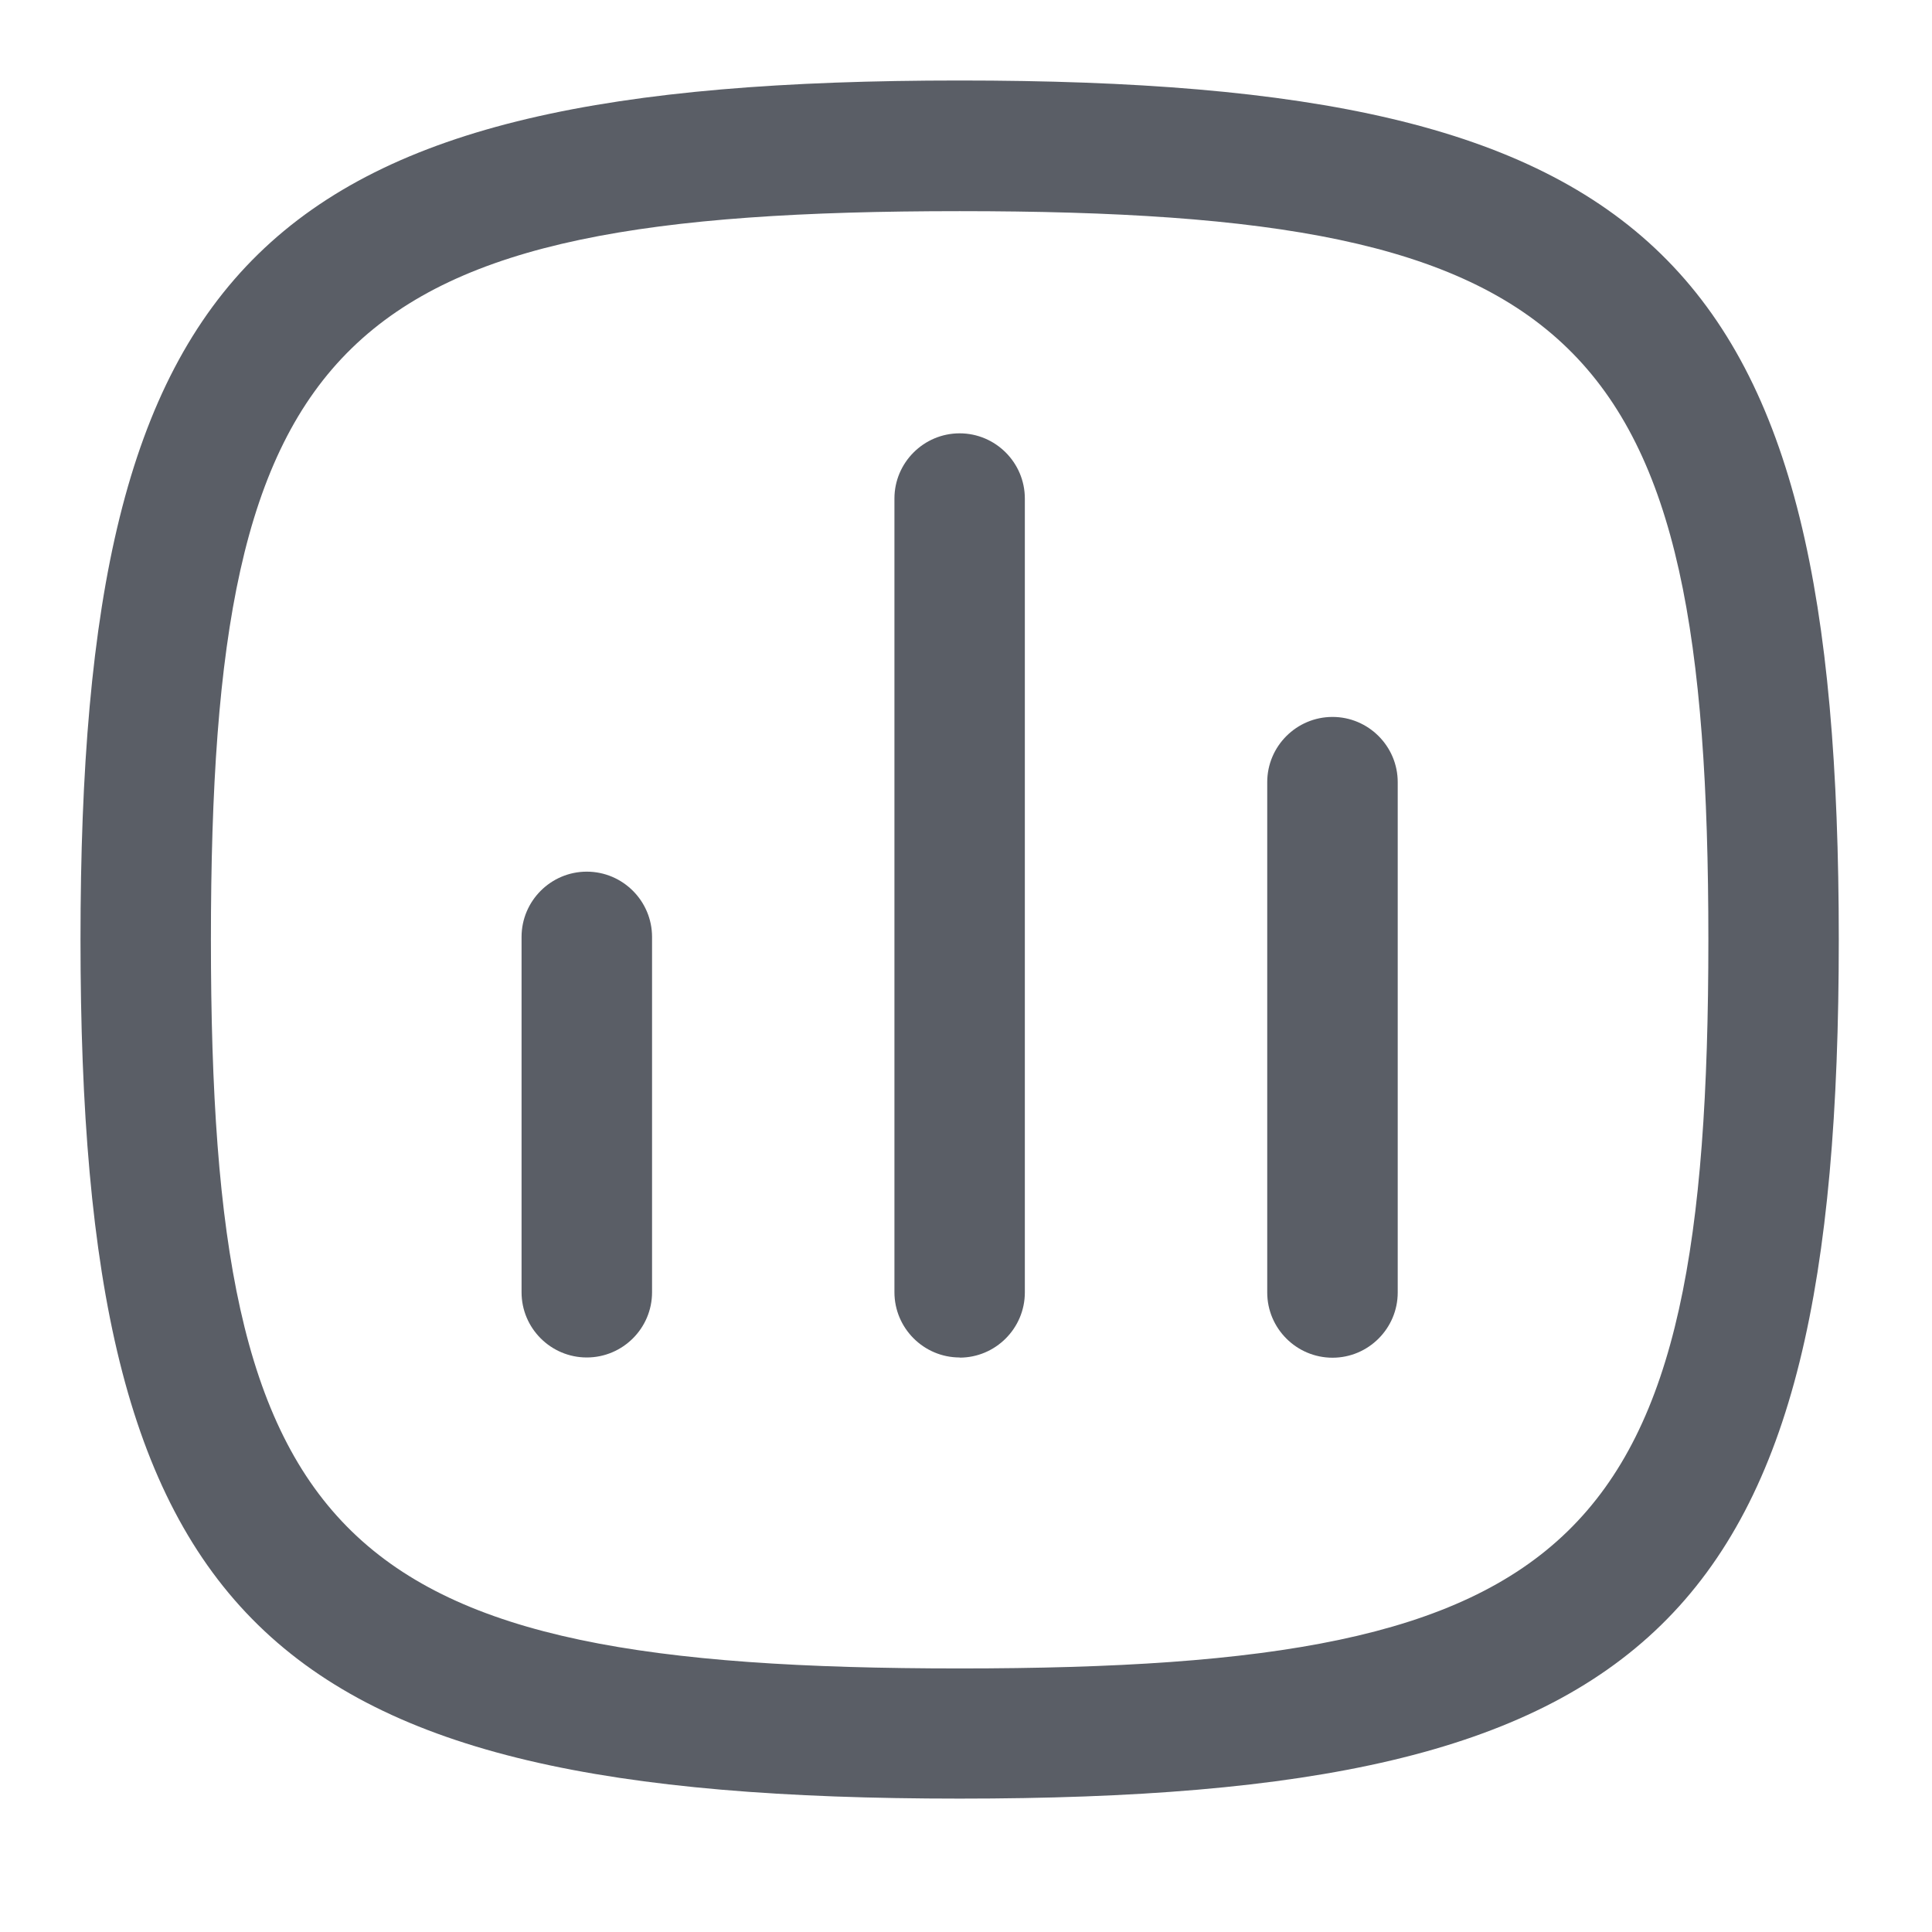 <svg width="24" height="24" viewBox="0 0 24 24" fill="none" xmlns="http://www.w3.org/2000/svg">
<path d="M11.921 16.863C11.475 16.863 11.111 16.499 11.111 16.052V6.193C11.111 5.747 11.475 5.383 11.921 5.383C12.367 5.383 12.731 5.747 12.731 6.193V16.055C12.731 16.501 12.367 16.865 11.921 16.865V16.863Z" fill="#5A5E66"/>
<path d="M16.553 16.866C16.106 16.866 15.742 16.502 15.742 16.056V9.716C15.742 9.27 16.106 8.906 16.553 8.906C16.999 8.906 17.363 9.27 17.363 9.716V16.056C17.363 16.502 16.999 16.866 16.553 16.866Z" fill="#5A5E66"/>
<path d="M7.289 16.863C6.843 16.863 6.479 16.5 6.479 16.053V11.639C6.479 11.192 6.843 10.828 7.289 10.828C7.736 10.828 8.1 11.192 8.1 11.639V16.053C8.1 16.5 7.736 16.863 7.289 16.863Z" fill="#5A5E66"/>
<path d="M11.921 22.343C3.246 22.343 1 20.15 1 11.672C1 3.194 3.246 1 11.921 1C20.596 1 22.842 3.194 22.842 11.672C22.842 20.15 20.596 22.343 11.921 22.343ZM11.921 2.623C4.186 2.623 2.62 4.146 2.62 11.674C2.62 19.203 4.186 20.726 11.921 20.726C19.656 20.726 21.222 19.203 21.222 11.674C21.222 4.146 19.656 2.623 11.921 2.623Z" fill="#5A5E66"/>
</svg>
